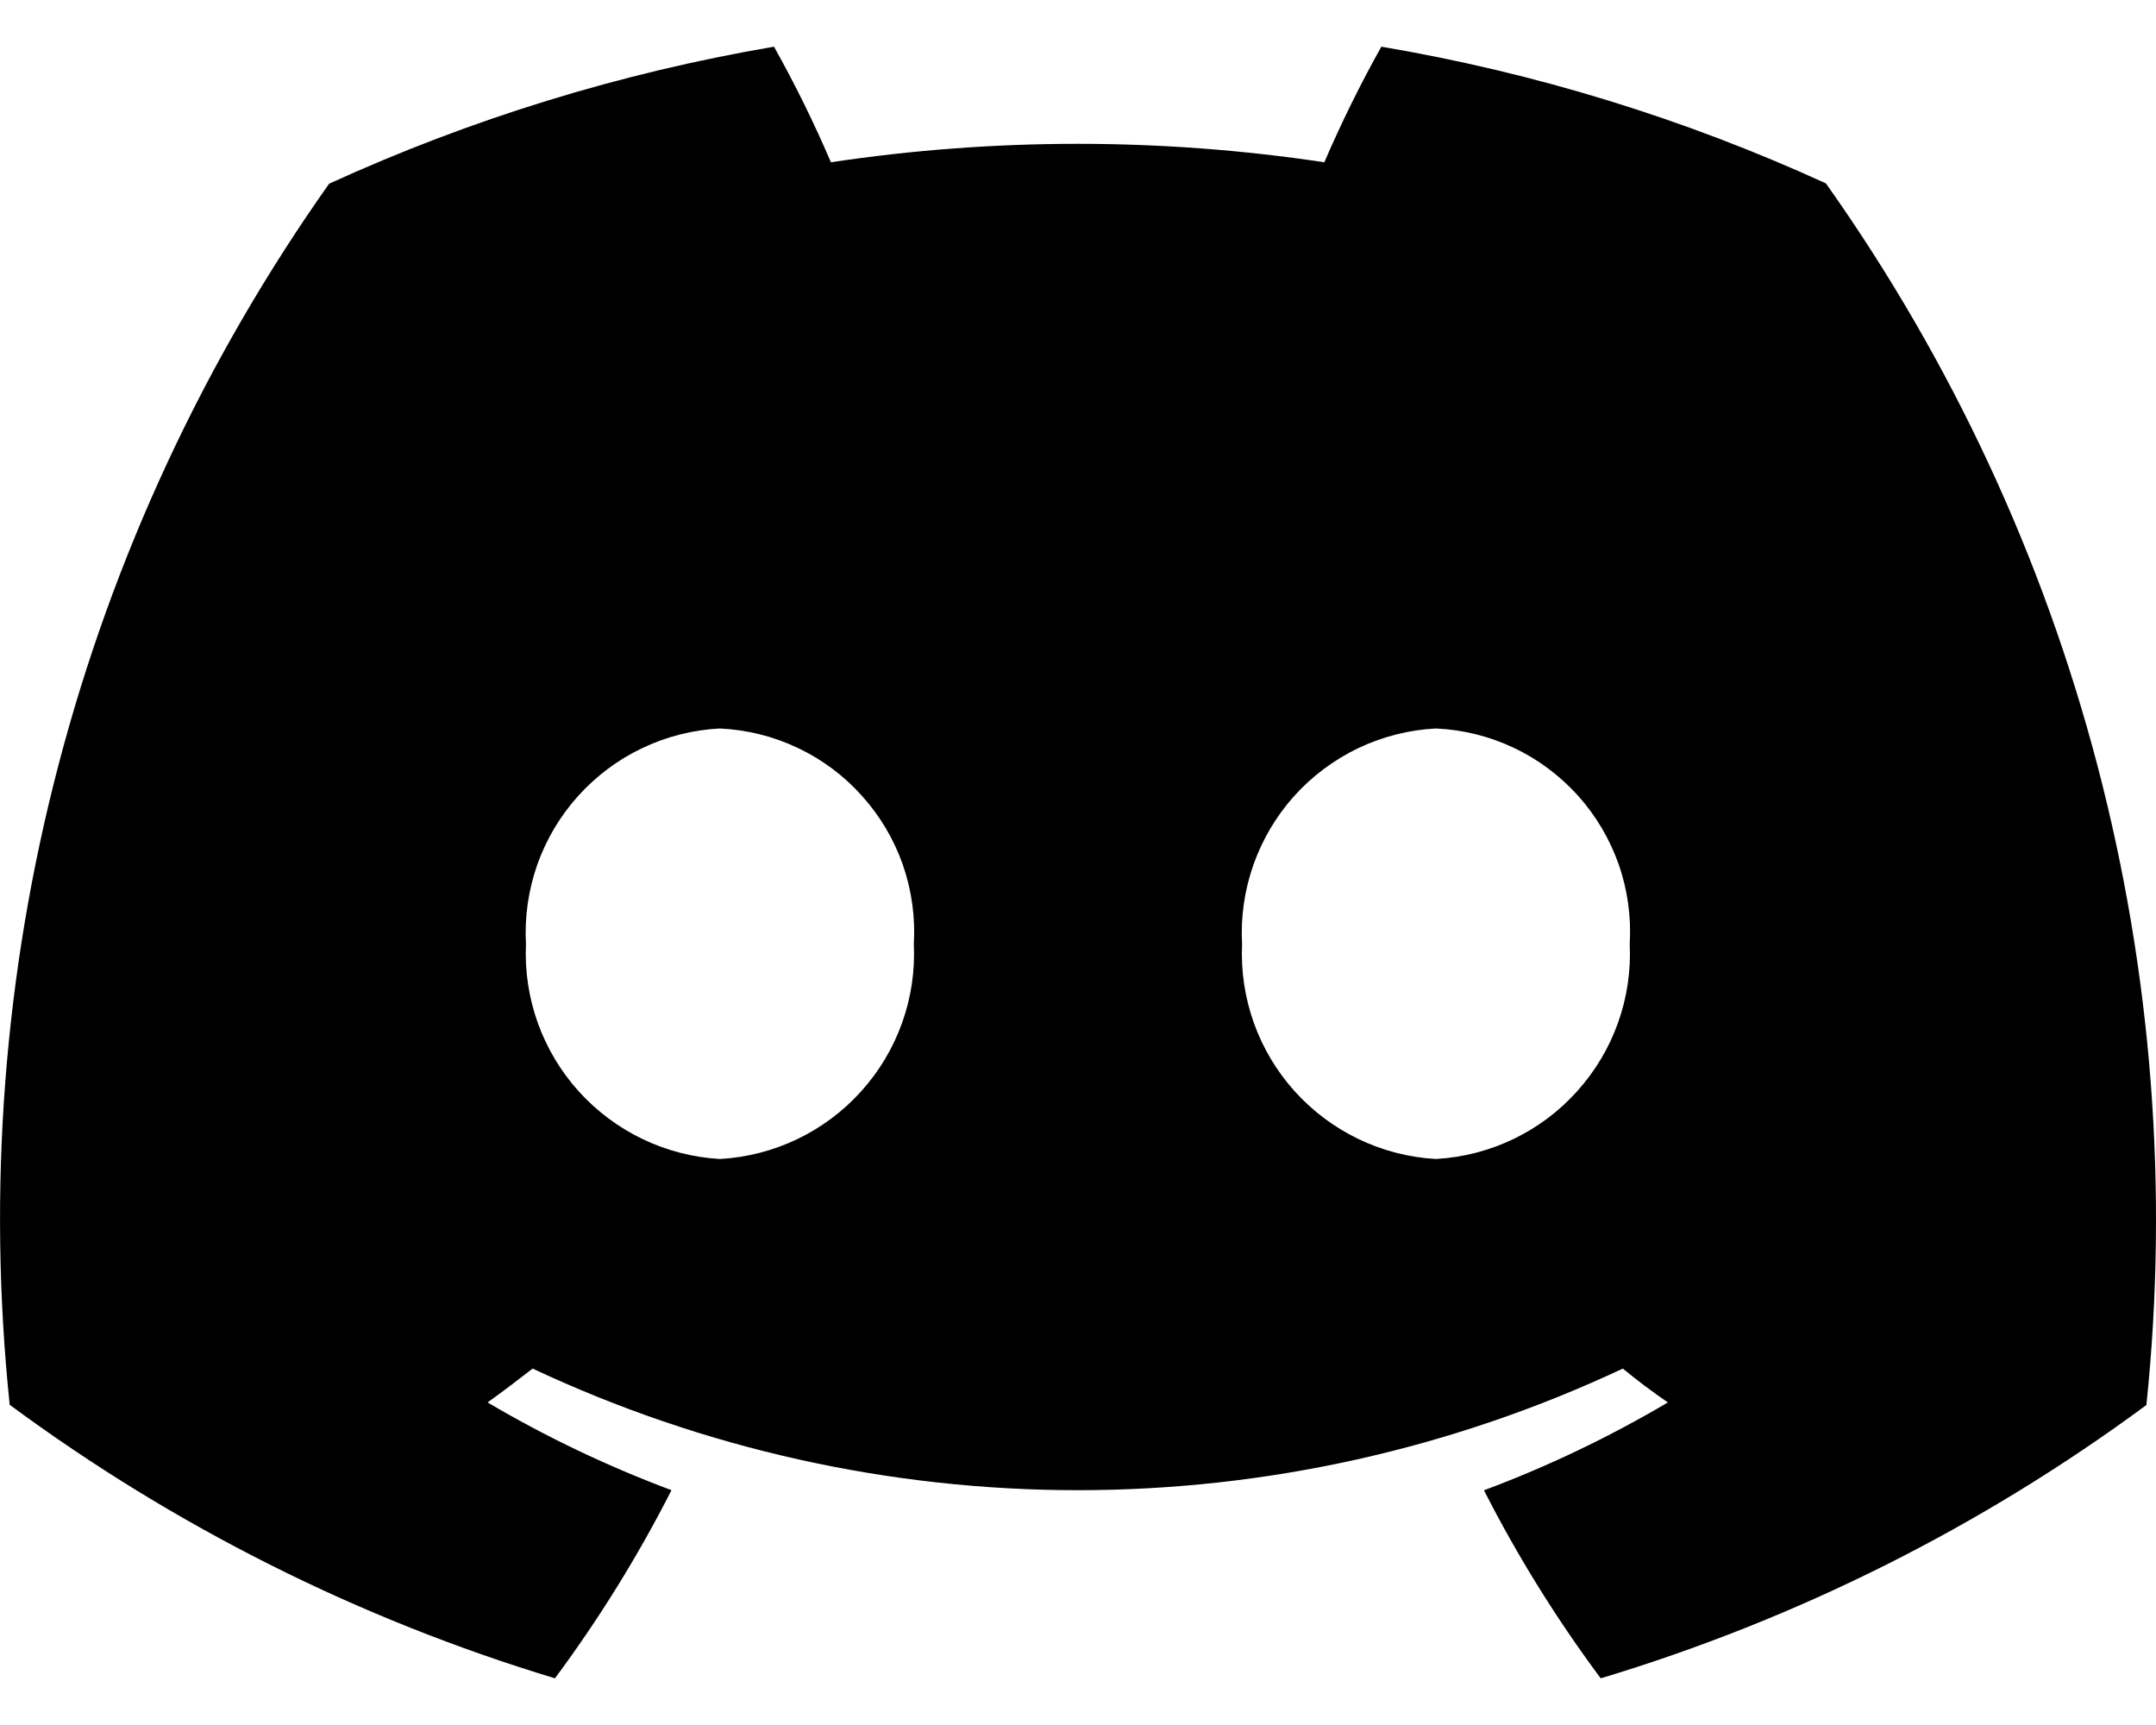 <svg width="20" height="16" viewBox="0 0 20 16" fill="none" xmlns="http://www.w3.org/2000/svg">
<path d="M16.938 1.701C15.624 1.1 14.238 0.674 12.814 0.433C12.619 0.781 12.443 1.139 12.285 1.505C10.768 1.277 9.225 1.277 7.708 1.505C7.551 1.139 7.375 0.781 7.18 0.433C5.755 0.676 4.368 1.103 3.053 1.704C0.725 4.996 -0.328 9.021 0.09 13.03C1.618 14.159 3.329 15.017 5.148 15.567C5.556 15.017 5.918 14.433 6.229 13.822C5.638 13.601 5.067 13.329 4.523 13.008C4.667 12.905 4.807 12.798 4.941 12.694C6.523 13.437 8.25 13.822 9.998 13.822C11.746 13.822 13.472 13.437 15.054 12.694C15.19 12.806 15.331 12.912 15.472 13.008C14.928 13.329 14.358 13.602 13.766 13.823C14.077 14.434 14.44 15.018 14.849 15.567C16.67 15.019 18.382 14.161 19.911 13.032C20.328 9.02 19.271 4.993 16.938 1.701ZM6.679 10.75C6.177 10.722 5.706 10.496 5.369 10.123C5.032 9.75 4.856 9.259 4.879 8.757C4.865 8.508 4.901 8.258 4.983 8.023C5.066 7.787 5.195 7.57 5.362 7.384C5.529 7.199 5.73 7.047 5.956 6.94C6.181 6.832 6.426 6.77 6.676 6.757C6.926 6.768 7.172 6.829 7.398 6.936C7.625 7.043 7.828 7.194 7.995 7.381C8.163 7.567 8.292 7.784 8.375 8.021C8.457 8.257 8.492 8.507 8.477 8.757C8.501 9.259 8.325 9.75 7.988 10.123C7.652 10.496 7.181 10.722 6.679 10.75ZM13.32 10.75C12.818 10.722 12.348 10.496 12.011 10.123C11.674 9.75 11.499 9.259 11.522 8.757C11.508 8.508 11.544 8.258 11.627 8.022C11.71 7.787 11.838 7.57 12.005 7.384C12.172 7.198 12.375 7.047 12.6 6.939C12.826 6.832 13.071 6.769 13.32 6.757C13.571 6.768 13.816 6.829 14.042 6.936C14.269 7.043 14.471 7.195 14.639 7.381C14.806 7.567 14.934 7.785 15.017 8.021C15.099 8.257 15.133 8.508 15.118 8.757C15.142 9.259 14.966 9.75 14.629 10.123C14.293 10.497 13.822 10.722 13.32 10.75H13.32Z" fill="currentColor"/>
</svg>
